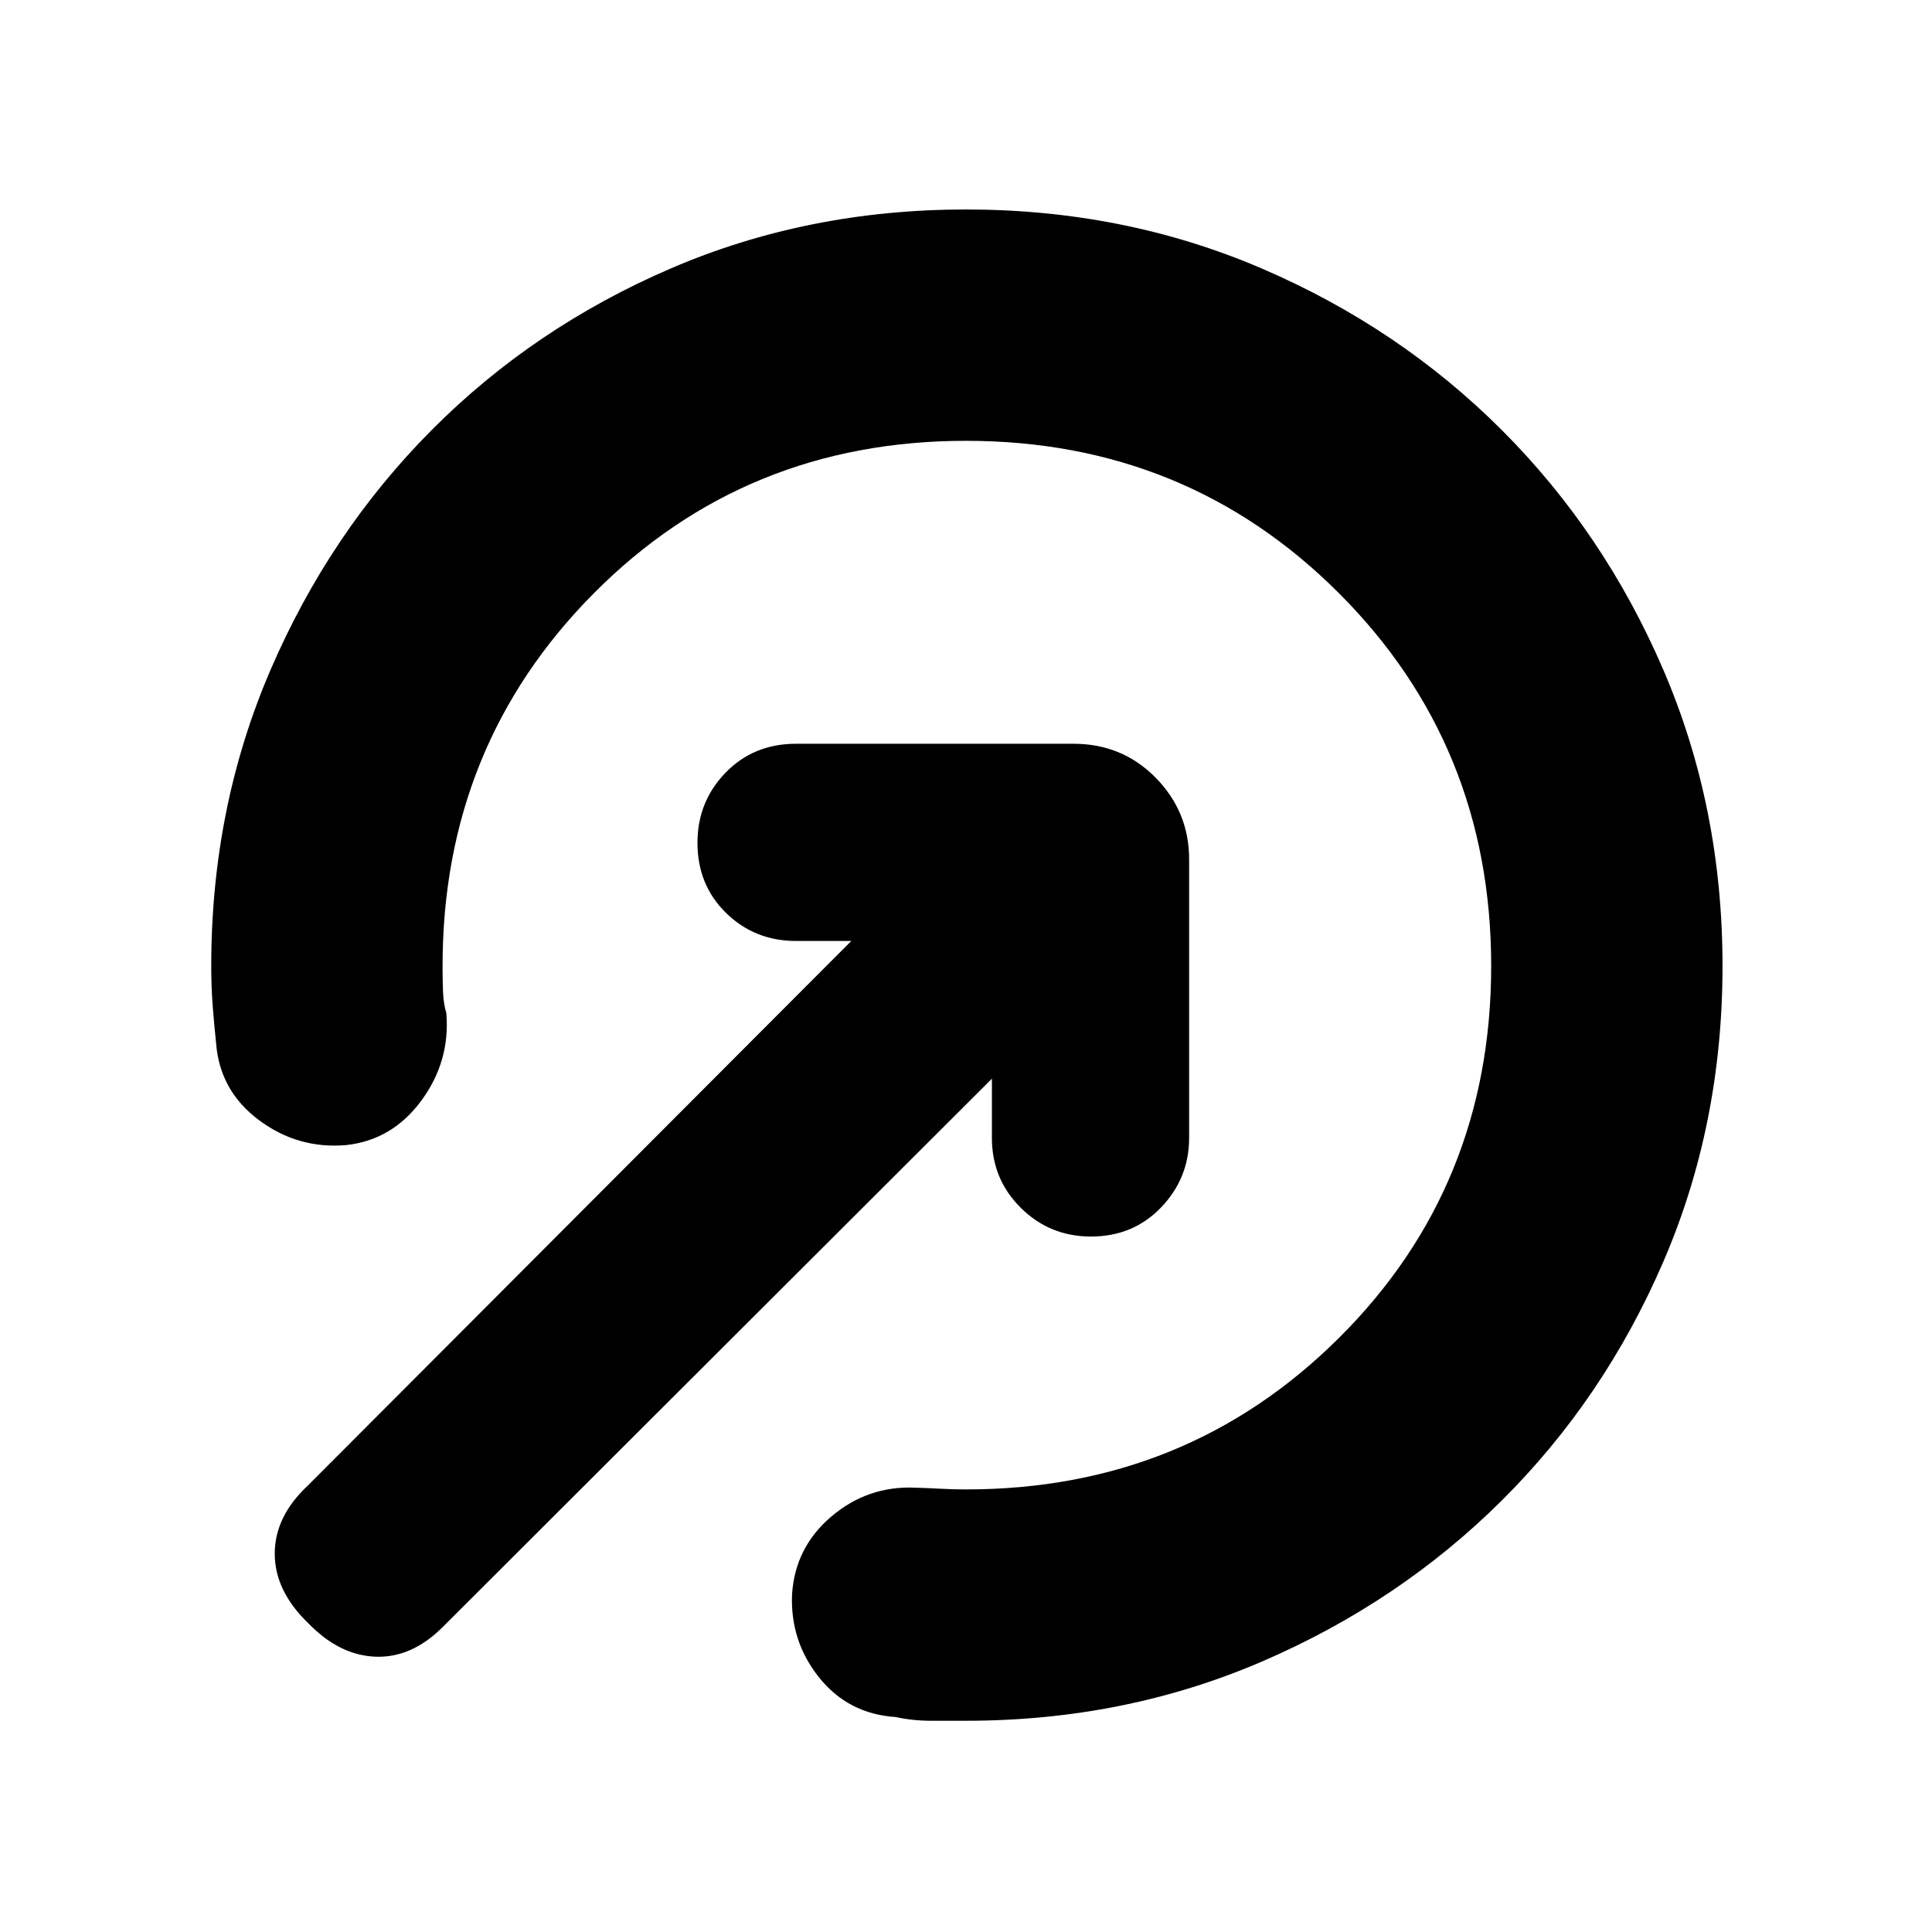 <svg xmlns="http://www.w3.org/2000/svg" height="20" viewBox="0 -960 960 960" width="20"><path d="M479.98-104.96H462.8q-9.22 0-17.89-1.87-23.39-1.56-37.87-19.6-14.47-18.05-13.47-41.44 1.56-23.39 19.6-38.65 18.05-15.26 41.44-14.26 5.74.15 12.48.51t12.91.36q109.61 0 185.28-75.24 75.68-75.24 75.68-184.85t-75.68-185.28Q589.61-740.96 480-740.96t-184.85 75.68Q219.91-589.61 219.91-480q0 6.65.22 12.65t1.65 10.74q2 23.96-12.47 43.57-14.48 19.6-37.44 22.04-23.96 2-43.28-12.48-19.33-14.47-21.2-38-.95-9.03-1.69-18.48-.74-9.44-.74-20.04 0-78.7 29.4-147 29.41-68.31 80.09-119.27 50.68-50.96 118.76-80.3Q401.3-855.91 480-855.91q78.7 0 147 29.34 68.31 29.34 119.27 80.3 50.96 50.96 80.3 119.27 29.34 68.3 29.34 147t-29.34 146.79q-29.34 68.08-80.3 118.76-50.96 50.68-119.27 80.09-68.3 29.4-147.02 29.4Zm-326.89-48.56q-16.57-16-16.57-34.5t16.57-33.94L423-492.43h-27.43q-20.53 0-34.77-13.9-14.23-13.89-14.23-34.89 0-20.44 13.95-34.83 13.95-14.38 35.05-14.38h137.82q24.26 0 40.87 16.89 16.61 16.89 16.61 40.58v138.39q0 19.97-13.89 34.49-13.9 14.51-34.9 14.51-20.44 0-34.82-14.23-14.39-14.24-14.39-34.77V-424L219.96-151.52q-15.44 15.43-33.44 14.72-18-.72-33.43-16.72Z"/></svg>